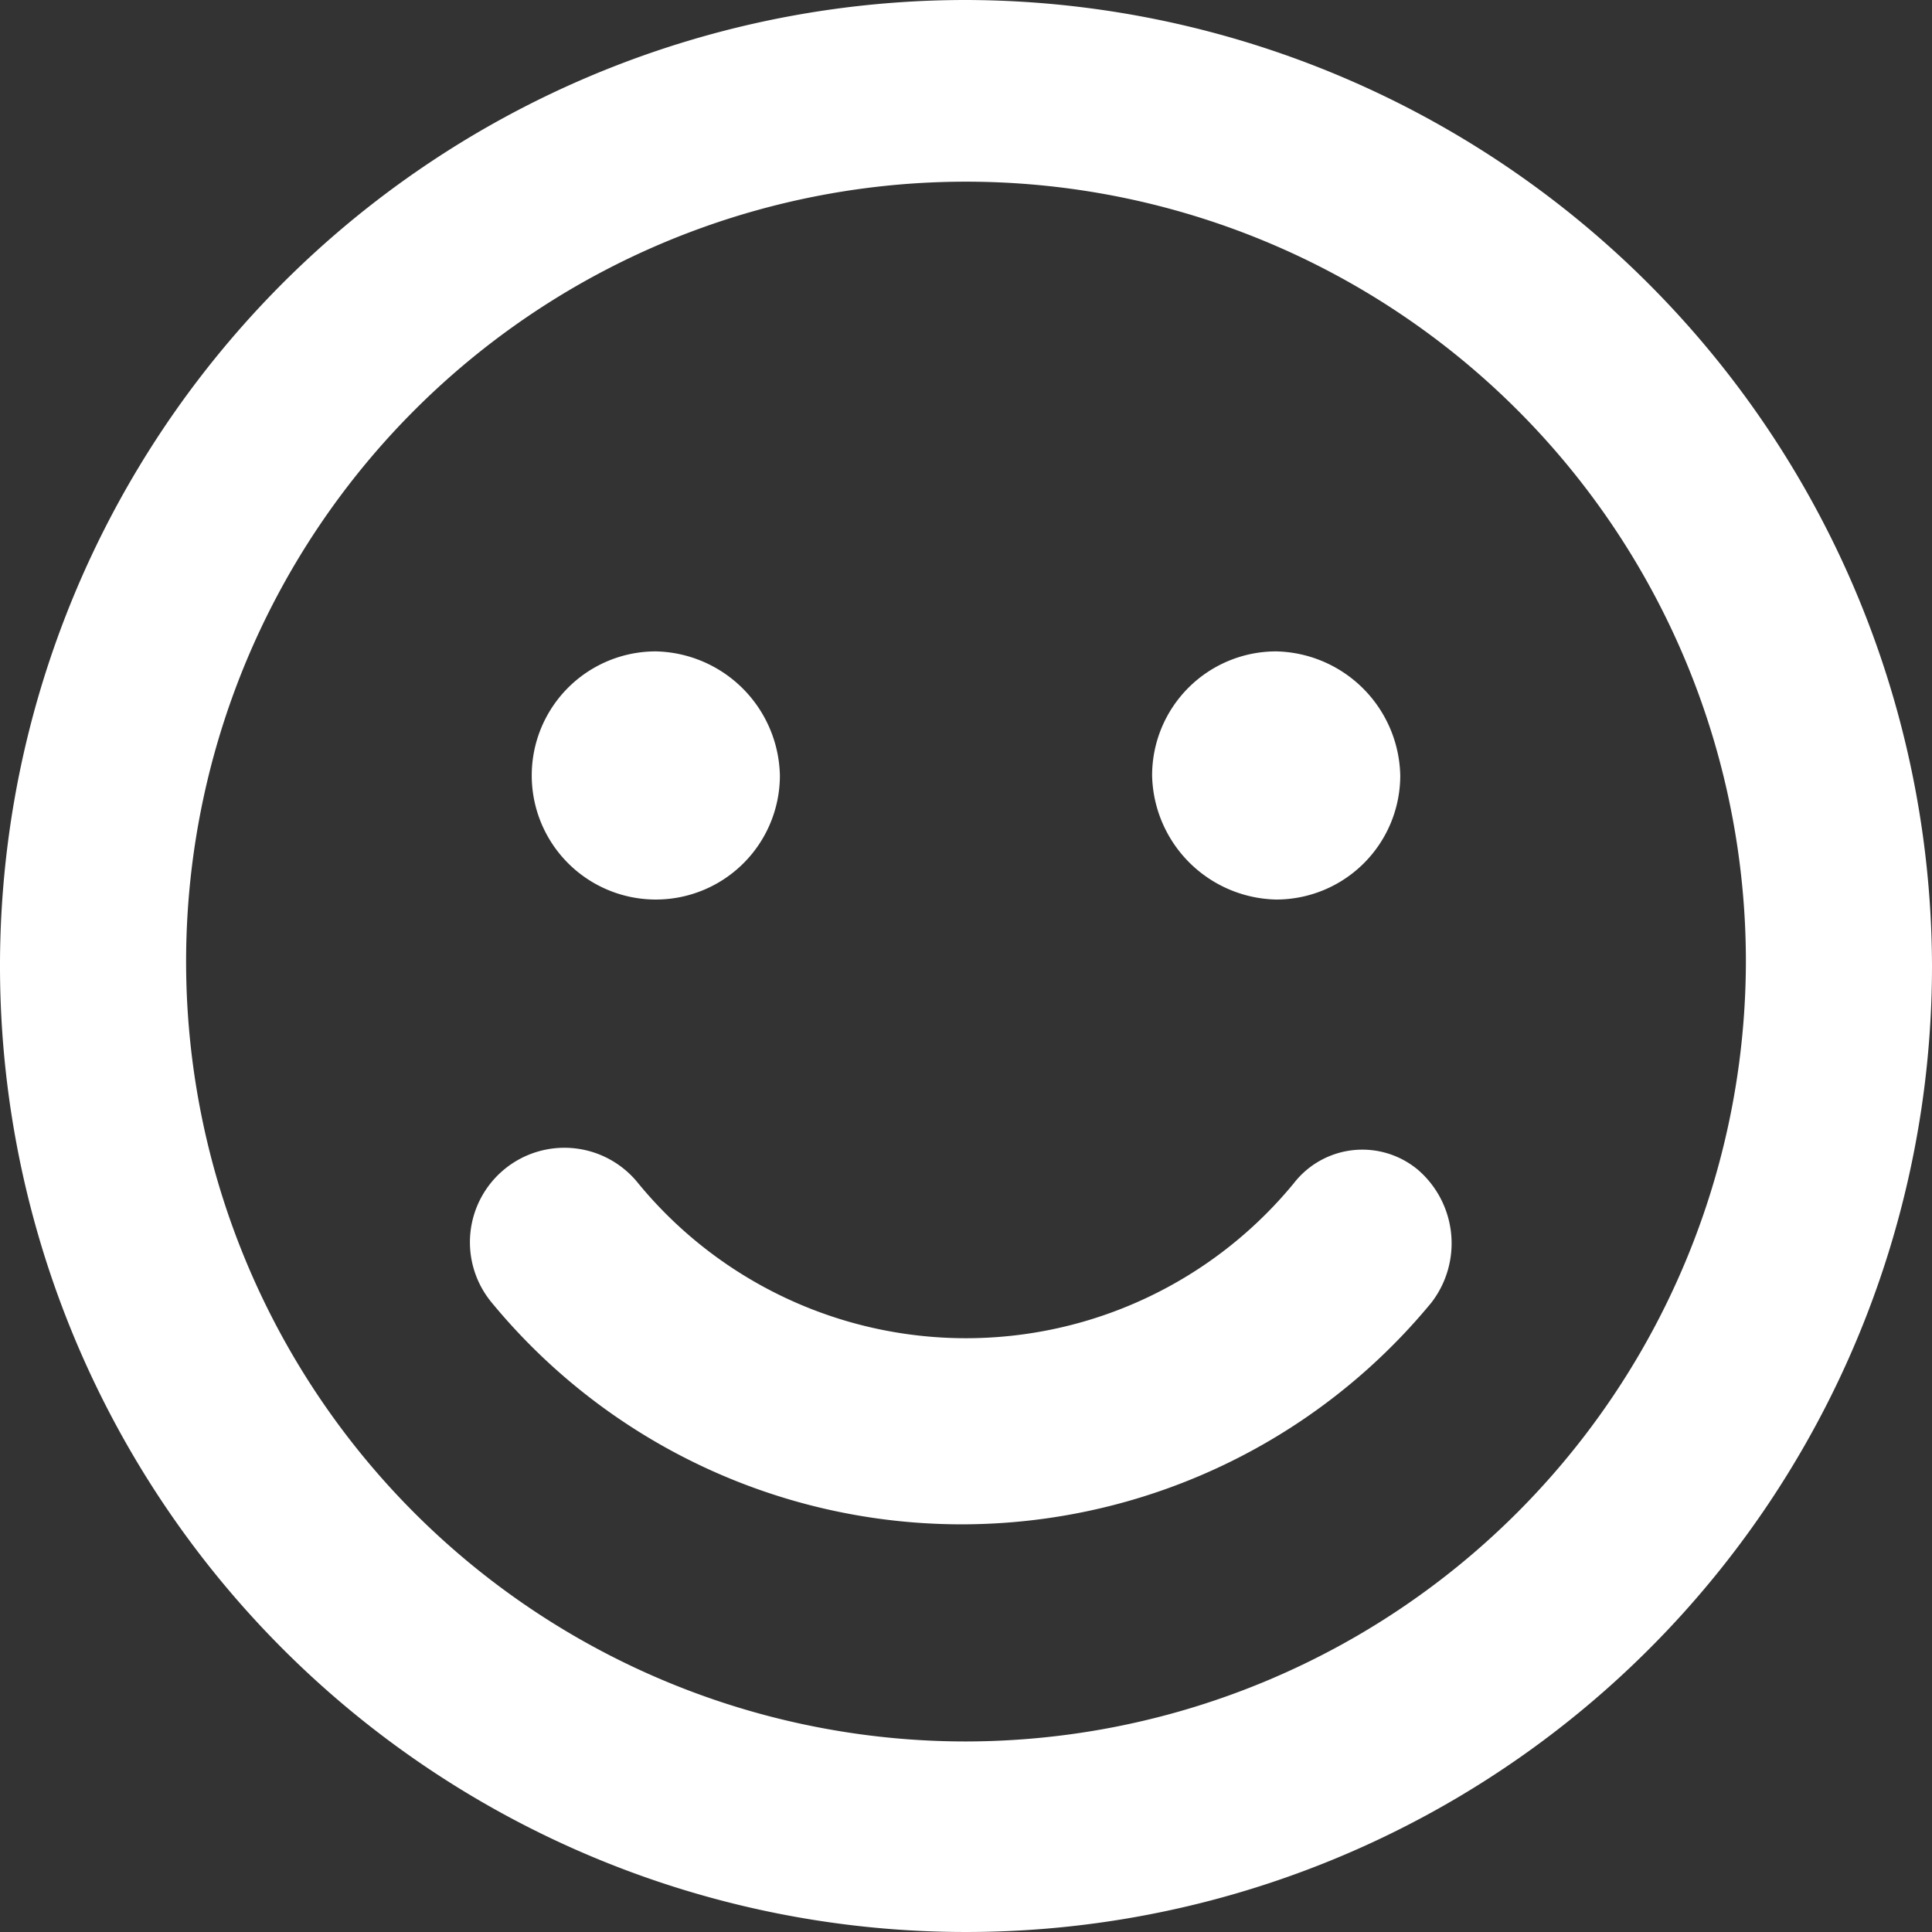 <svg xmlns="http://www.w3.org/2000/svg" viewBox="0 0 43.6 43.6">
  <rect x="0" y="0" width="43.6" height="43.6" fill="#333333" stroke="none"/>
  <defs>
    <style>
      .cls-1 {
        fill: #fff;
      }
    </style>
  </defs>
  <path id="Path_4249" data-name="Path 4249" class="cls-1" d="M1425.4,1524.1a21.8,21.8,0,1,0,21.8,21.8A21.851,21.851,0,0,0,1425.4,1524.1Zm0,39.3a17.6,17.6,0,1,1,17.6-17.6A17.626,17.626,0,0,1,1425.4,1563.4Zm-7-19a2.8,2.8,0,0,0,2.8-2.8,2.862,2.862,0,0,0-2.8-2.8,2.8,2.8,0,0,0,0,5.6Zm14,0a2.8,2.8,0,0,0,2.8-2.8,2.862,2.862,0,0,0-2.8-2.8,2.8,2.8,0,0,0-2.8,2.8A2.862,2.862,0,0,0,1432.4,1544.4Zm.4,6.4a9.573,9.573,0,0,1-14.8,0,2.132,2.132,0,1,0-3.3,2.7,13.736,13.736,0,0,0,21.2,0,2.191,2.191,0,0,0-.3-3A1.957,1.957,0,0,0,1432.8,1550.8Z" transform="translate(-1403.6 -1524.1)"/>
</svg>
